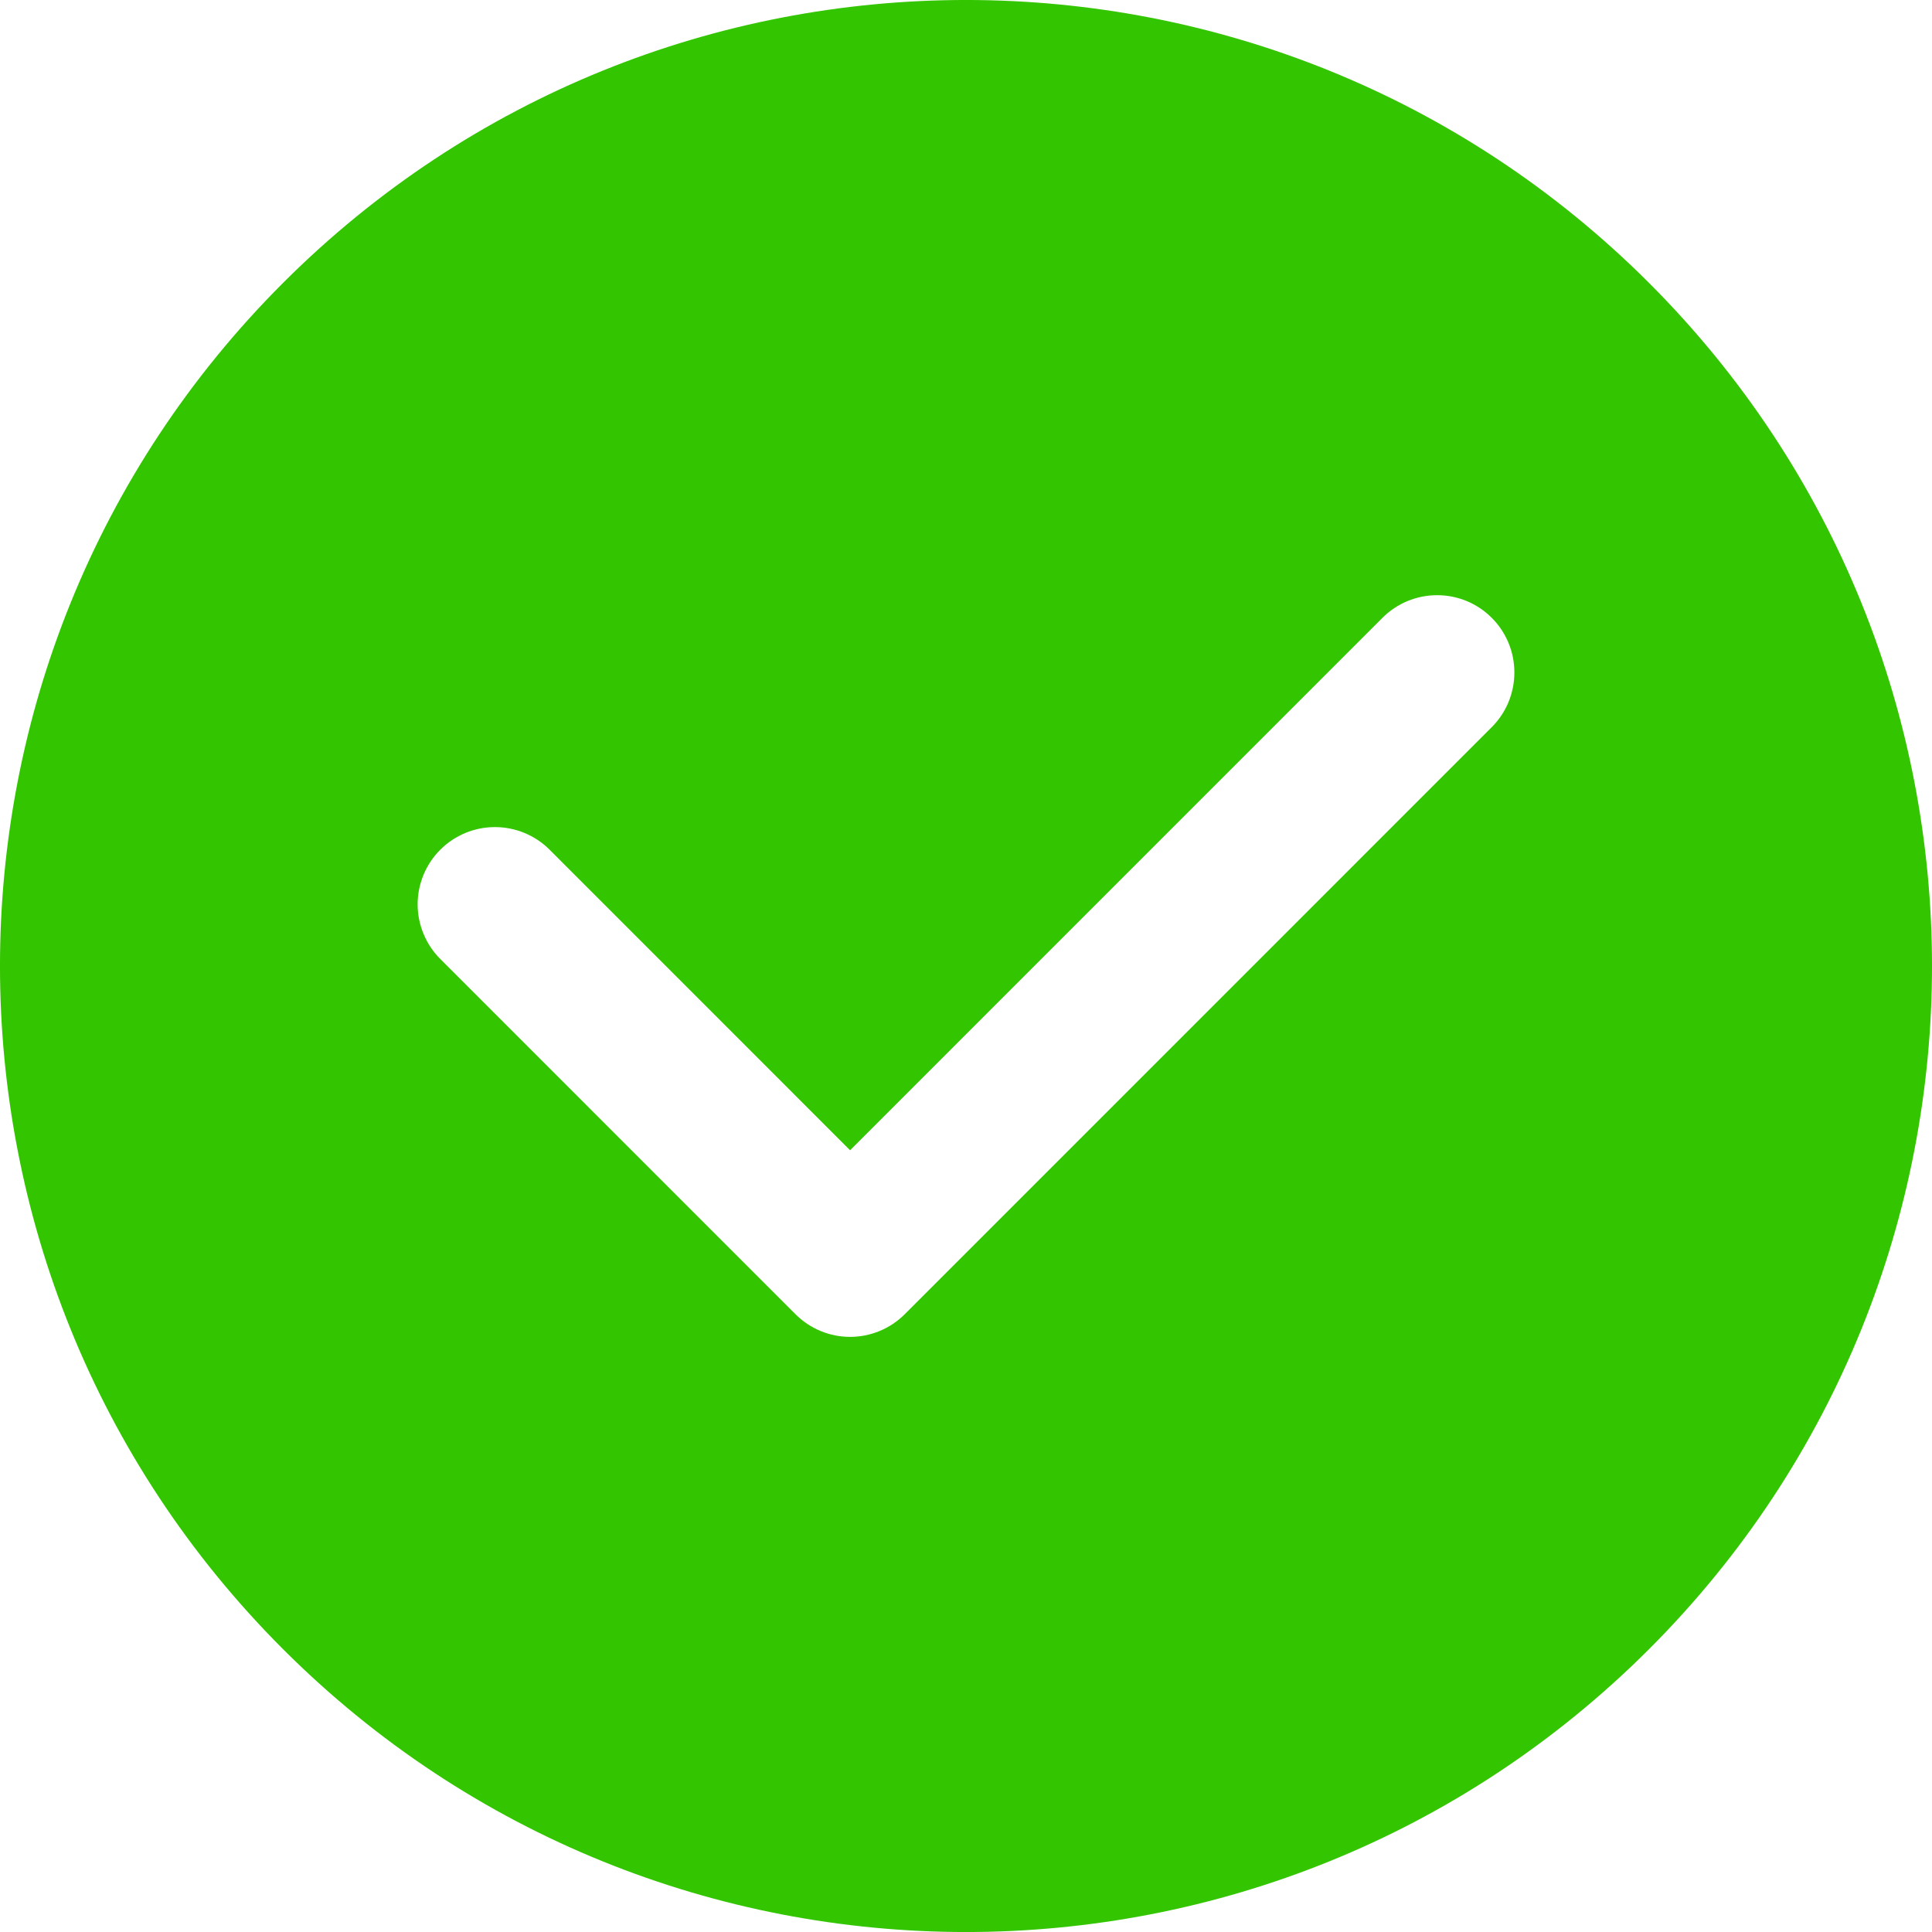 <svg width="30" height="30" viewBox="0 0 30 30" fill="none" xmlns="http://www.w3.org/2000/svg">
<g clip-path="url(#clip0_1242_1528)">
<path d="M25.607 4.394C19.748 -1.465 10.252 -1.465 4.394 4.394C-1.465 10.252 -1.465 19.748 4.394 25.607C10.252 31.465 19.748 31.465 25.607 25.607C31.465 19.748 31.464 10.252 25.607 4.394ZM23.164 11.291L14.049 20.407C13.824 20.632 13.518 20.759 13.2 20.759C12.882 20.759 12.577 20.632 12.352 20.407L6.837 14.891C6.725 14.78 6.637 14.647 6.577 14.502C6.516 14.356 6.485 14.2 6.485 14.043C6.485 13.724 6.612 13.419 6.837 13.194C7.062 12.969 7.367 12.843 7.685 12.843C8.003 12.843 8.309 12.969 8.534 13.194L13.2 17.861L21.467 9.593C21.578 9.482 21.711 9.393 21.856 9.333C22.002 9.273 22.158 9.242 22.316 9.242C22.473 9.242 22.629 9.273 22.775 9.333C22.921 9.394 23.053 9.482 23.164 9.594C23.276 9.705 23.364 9.838 23.424 9.983C23.485 10.129 23.515 10.285 23.515 10.443C23.515 10.6 23.484 10.756 23.424 10.902C23.364 11.047 23.275 11.18 23.164 11.291Z" fill="#33C500"/>
</g>
<defs>
<clipPath id="clip0_1242_1528">
<rect width="30" height="30" fill="white"/>
</clipPath>
</defs>
</svg>
